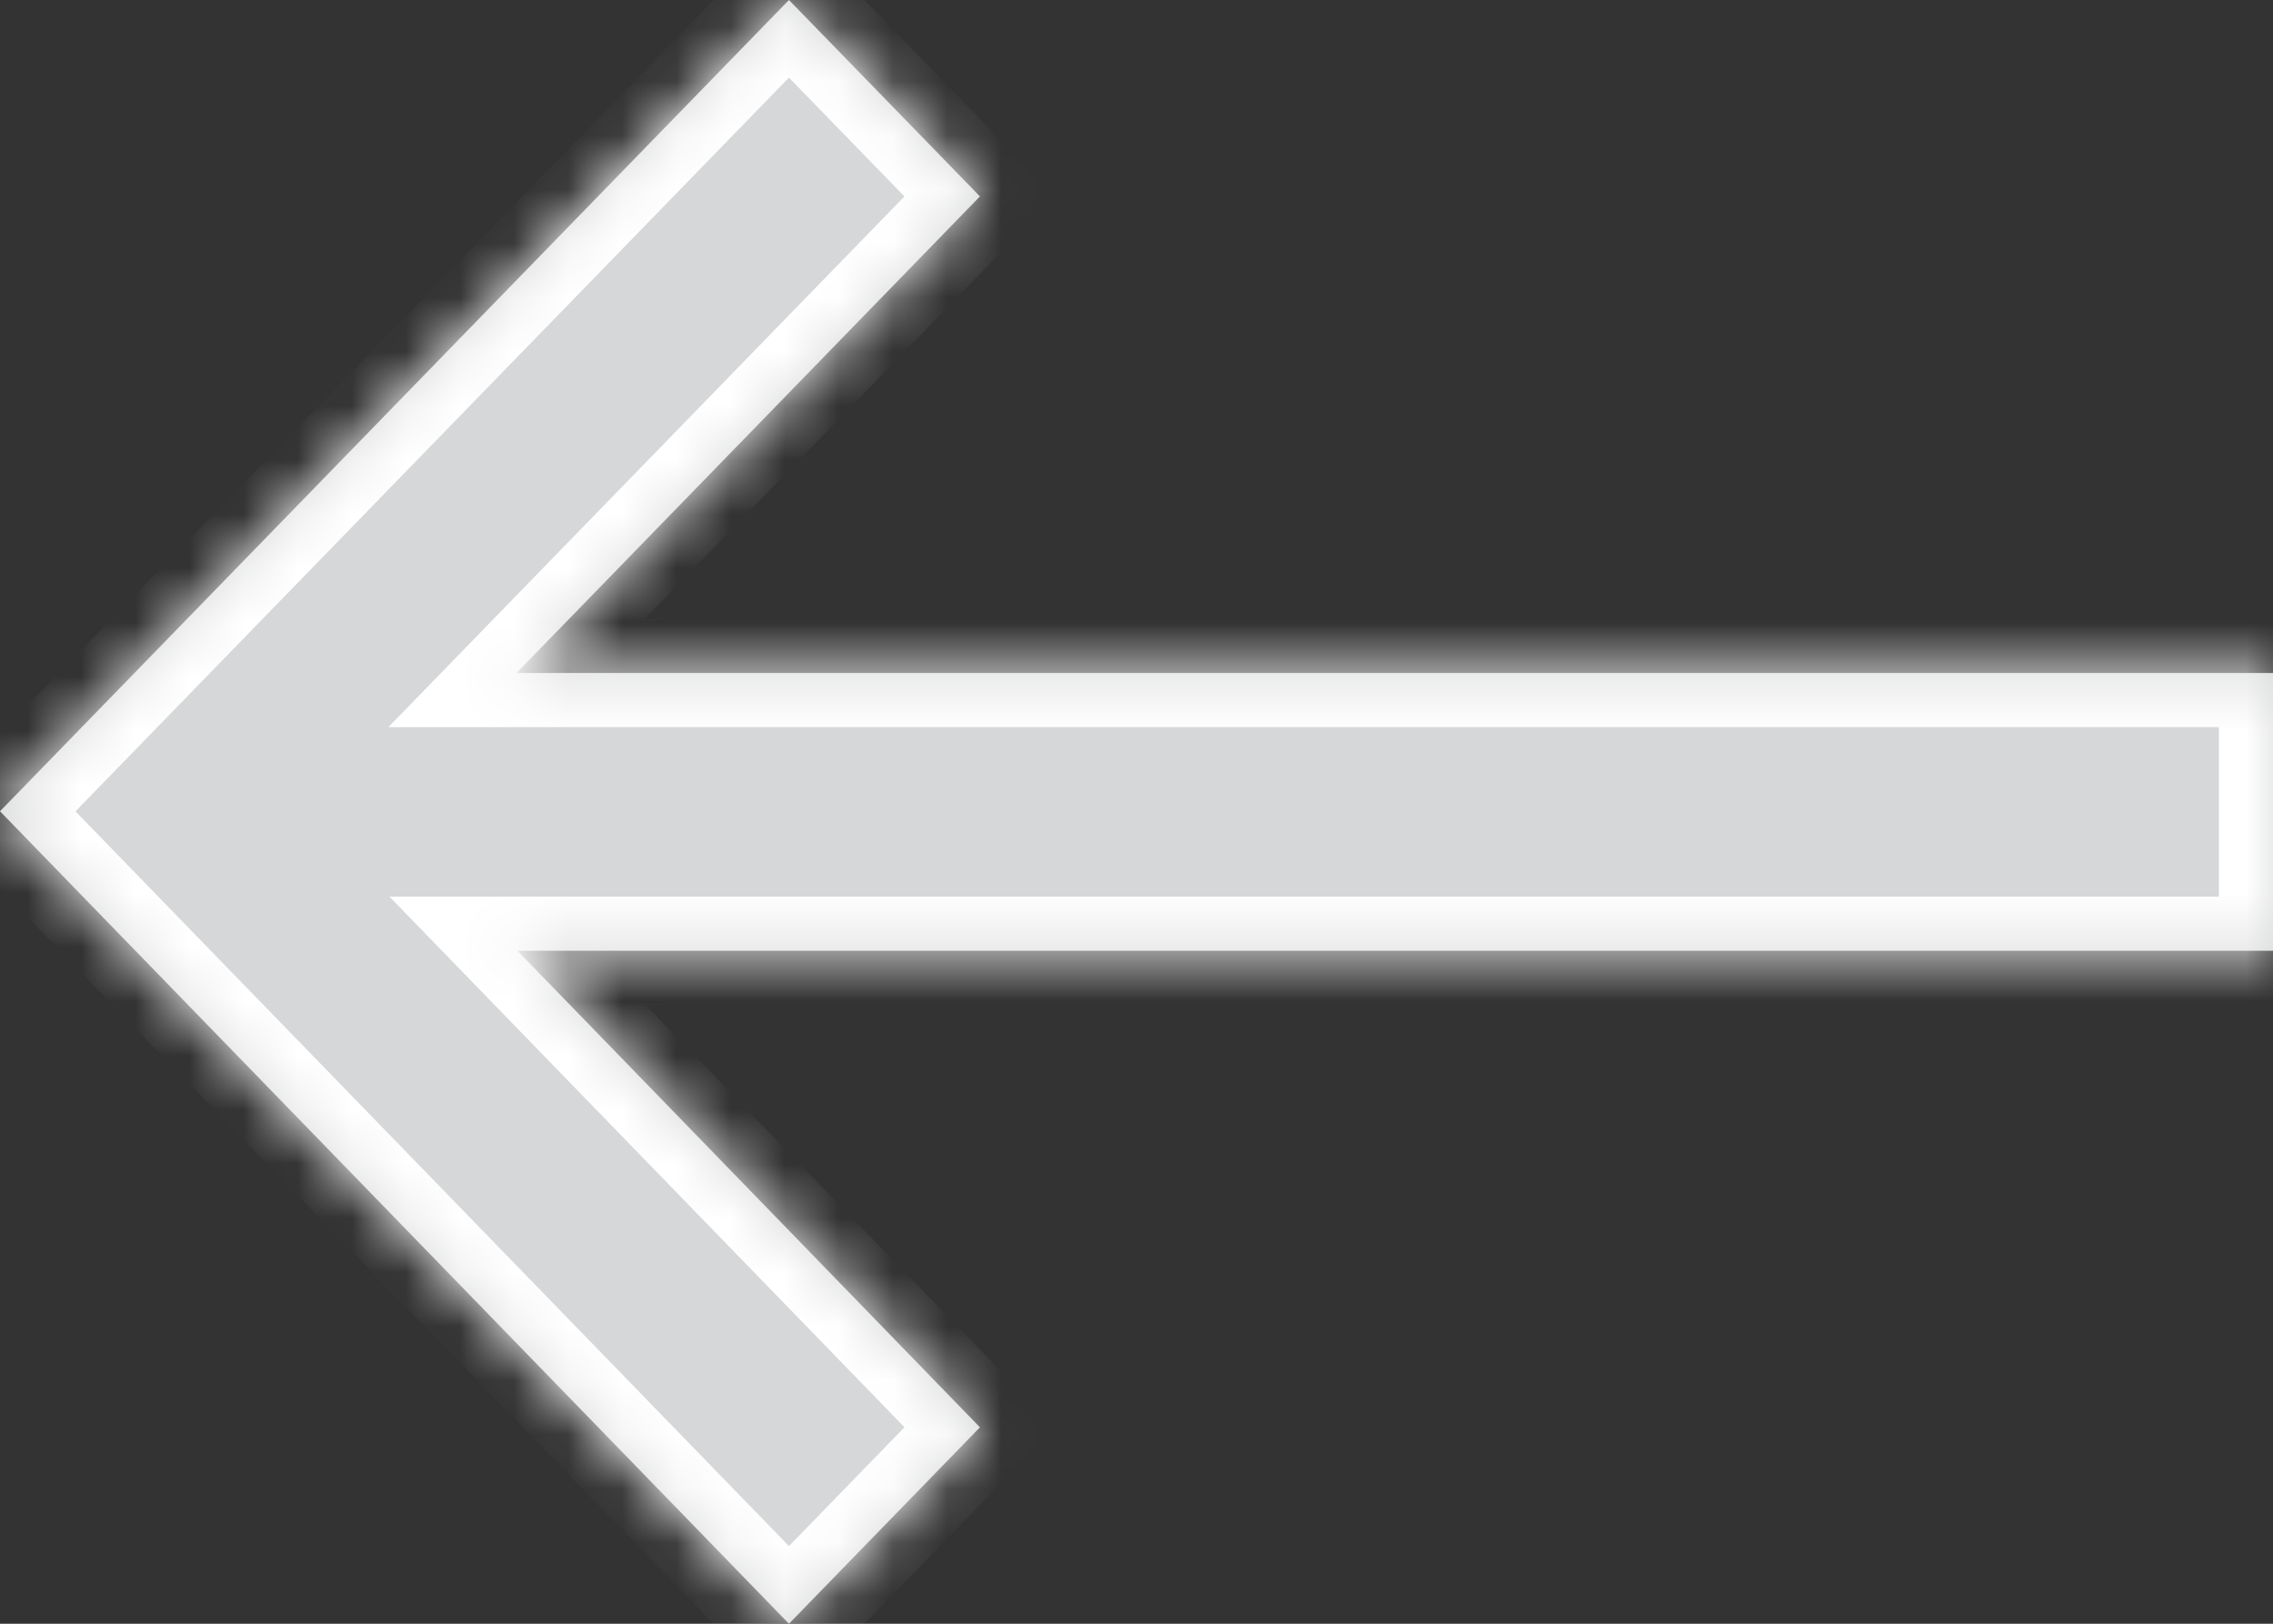 <svg width="42" height="30" viewBox="0 0 42 30" fill="none" xmlns="http://www.w3.org/2000/svg">
<rect x="0" y="0" width="42" height="30" fill="#333333" stroke="none"/>
<mask id="path-1-inside-1_511_2557" fill="white">
<path fill-rule="evenodd" clip-rule="evenodd" d="M18.107 3.629L14.578 -2.39732e-06L1.65711e-05 14.989L14.578 30L18.107 26.371L9.561 17.566L42 17.566L42 12.434L9.544 12.434L18.107 3.629Z"/>
</mask>
<path fill-rule="evenodd" clip-rule="evenodd" d="M18.107 3.629L14.578 -2.39732e-06L1.65711e-05 14.989L14.578 30L18.107 26.371L9.561 17.566L42 17.566L42 12.434L9.544 12.434L18.107 3.629Z" fill="#D6D7D8"/>
<path d="M14.578 -2.39732e-06L15.295 -0.697L14.578 -1.434L13.861 -0.697L14.578 -2.39732e-06ZM18.107 3.629L18.824 4.326L19.502 3.629L18.824 2.932L18.107 3.629ZM1.65711e-05 14.989L-0.717 14.292L-1.394 14.989L-0.717 15.686L1.65711e-05 14.989ZM14.578 30L13.861 30.697L14.577 31.435L15.295 30.697L14.578 30ZM18.107 26.371L18.824 27.068L19.502 26.372L18.825 25.674L18.107 26.371ZM9.561 17.566L9.561 16.566L7.196 16.566L8.843 18.263L9.561 17.566ZM42 17.566L42 18.566L43 18.566L43 17.566L42 17.566ZM42 12.434L43 12.434L43 11.434L42 11.434L42 12.434ZM9.544 12.434L8.827 11.737L7.177 13.434L9.544 13.434L9.544 12.434ZM13.861 0.697L17.39 4.326L18.824 2.932L15.295 -0.697L13.861 0.697ZM0.717 15.687L15.295 0.697L13.861 -0.697L-0.717 14.292L0.717 15.687ZM15.295 29.303L0.717 14.293L-0.717 15.686L13.861 30.697L15.295 29.303ZM17.39 25.674L13.861 29.303L15.295 30.697L18.824 27.068L17.39 25.674ZM8.843 18.263L17.39 27.067L18.825 25.674L10.278 16.87L8.843 18.263ZM9.561 18.566L42 18.566L42 16.566L9.561 16.566L9.561 18.566ZM43 17.566L43 12.434L41 12.434L41 17.566L43 17.566ZM42 11.434L9.544 11.434L9.544 13.434L42 13.434L42 11.434ZM17.39 2.932L8.827 11.737L10.261 13.131L18.824 4.326L17.39 2.932Z" fill="white" mask="url(#path-1-inside-1_511_2557)"/>
</svg>
